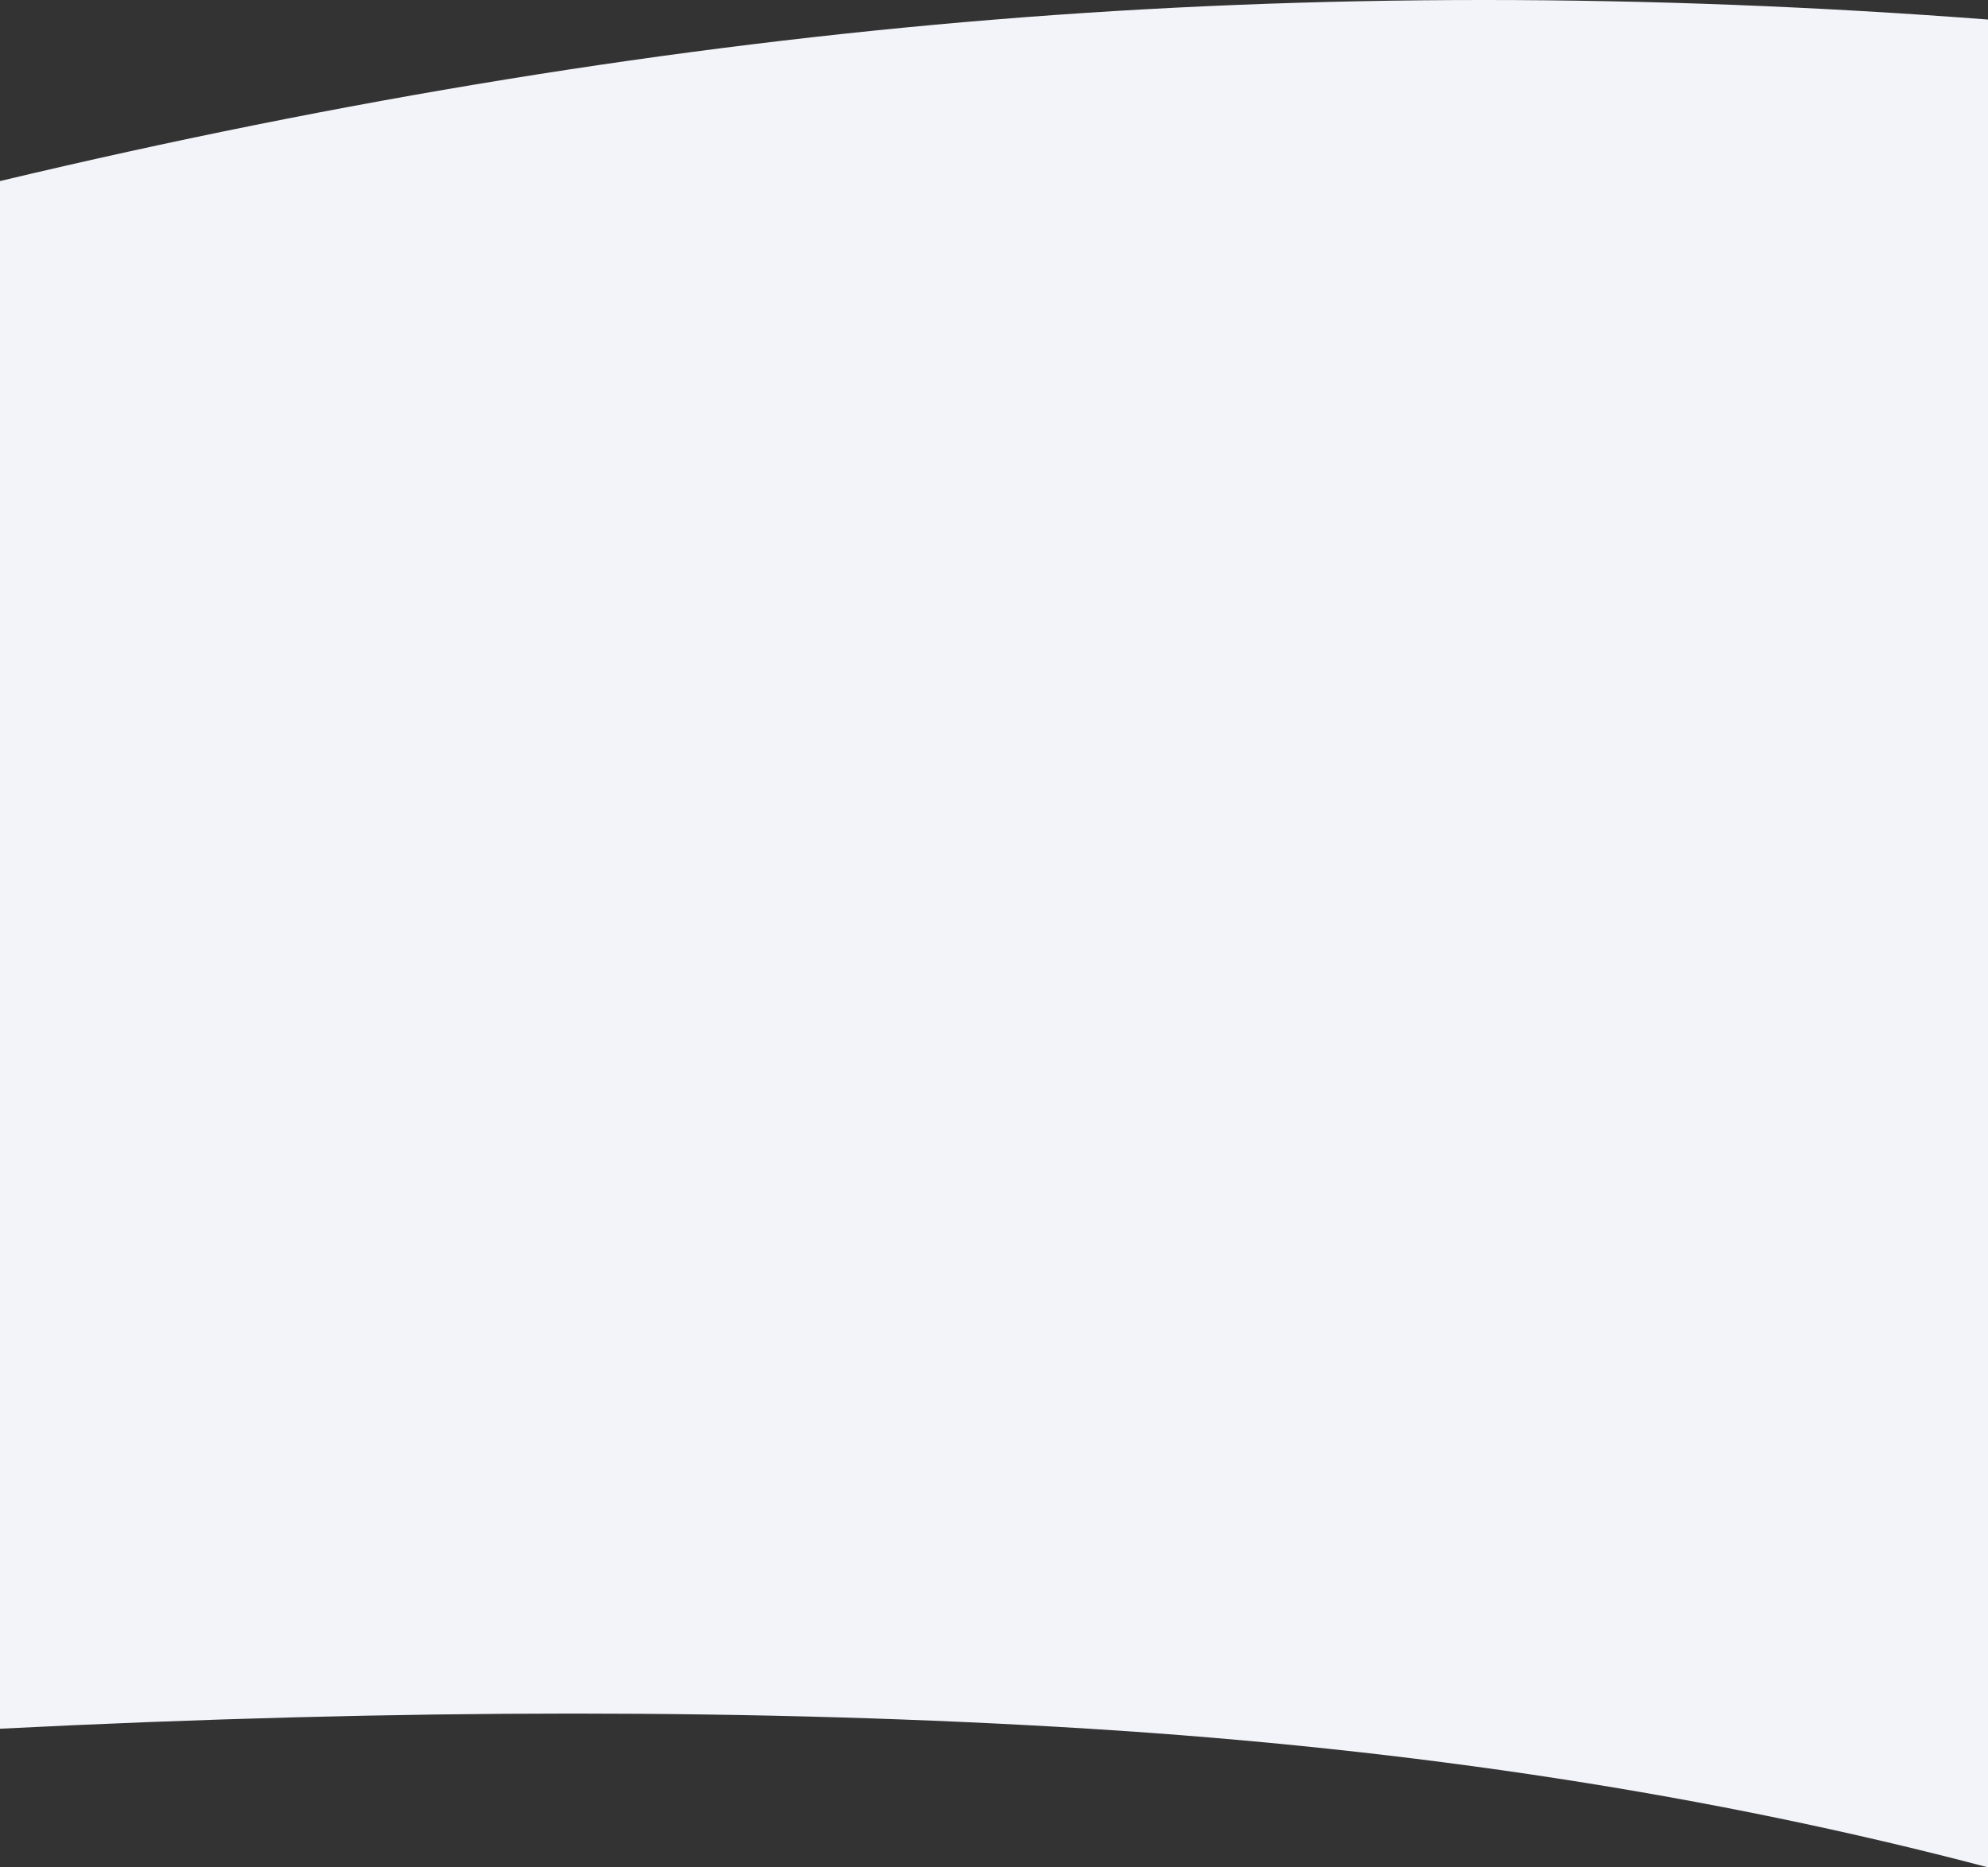 <?xml version="1.0" encoding="UTF-8"?>
<svg width="1600px" height="1503px" viewBox="0 0 1600 1503" version="1.1" xmlns="http://www.w3.org/2000/svg" xmlns:xlink="http://www.w3.org/1999/xlink">
    <rect x="0" y="0" width="1600" height="1503" fill="#333333" stroke="none"/>
    <!-- Generator: Sketch 48.1 (47250) - http://www.bohemiancoding.com/sketch -->
    <title>Rectangle 5</title>
    <desc>Created with Sketch.</desc>
    <defs></defs>
    <g id="grakn" stroke="none" stroke-width="1" fill="none" fill-rule="evenodd" transform="translate(0, -2661)">
        <path d="M0,2806.727 C275.802,2741.025 542.725,2697.691 800.77,2676.725 C1058.814,2655.758 1325.224,2655.758 1600,2676.725 L1600,4164 C1379.499,4105.854 1138.299,4068.658 876.398,4052.412 C614.498,4036.166 322.365,4036.166 0,4052.412 L0,2806.727 Z" id="Rectangle-5" fill="#F3F4FA"></path>
    </g>
</svg>